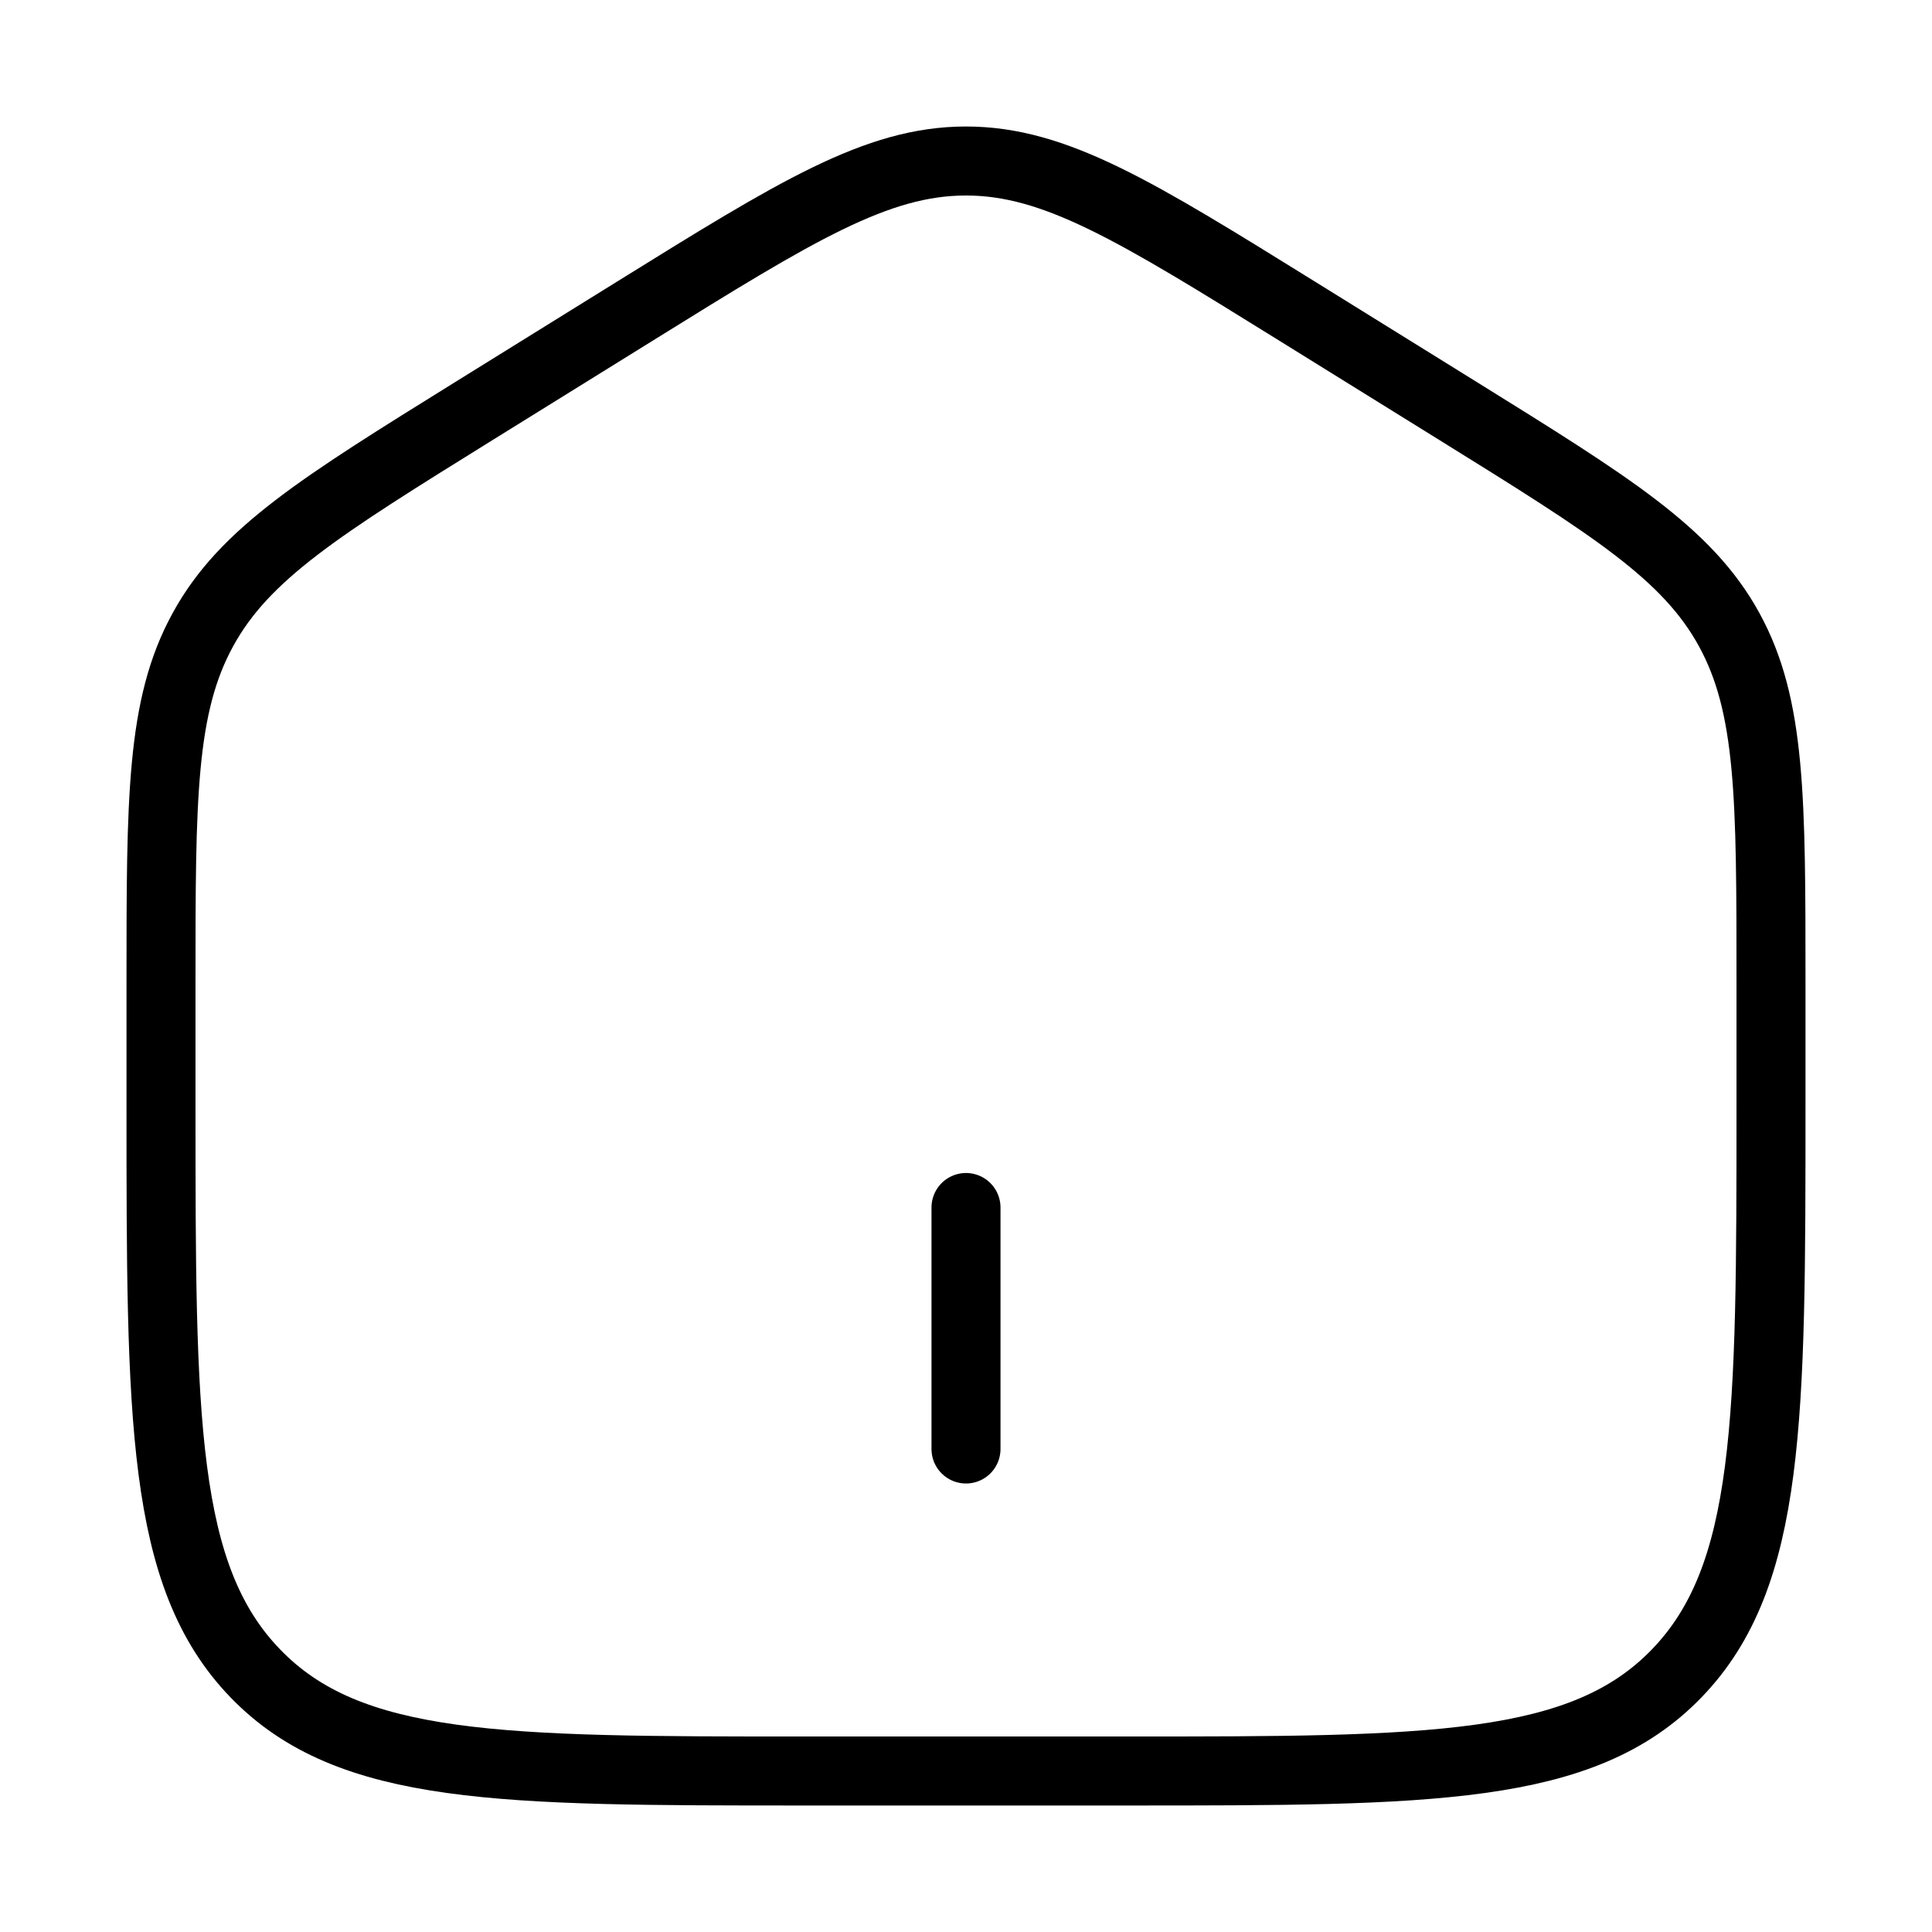 <svg width="42" height="42" viewBox="0 0 42 42" fill="none" xmlns="http://www.w3.org/2000/svg">
<path d="M3.5 21.357C3.5 17.351 3.5 15.349 4.41 13.69C5.316 12.03 6.977 11.001 10.297 8.939L13.797 6.767C17.306 4.588 19.061 3.5 21 3.5C22.939 3.5 24.692 4.588 28.203 6.767L31.703 8.939C35.023 11.001 36.684 12.03 37.592 13.69C38.5 15.349 38.5 17.351 38.5 21.355V24.019C38.5 30.844 38.5 34.258 36.449 36.379C34.4 38.5 31.099 38.5 24.5 38.5H17.5C10.901 38.5 7.6 38.5 5.551 36.379C3.5 34.258 3.5 30.846 3.5 24.019V21.357Z" stroke="black" stroke-width="1.5"/>
<path d="M21 26.25V31.5" stroke="black" stroke-width="1.5" stroke-linecap="round"/>
</svg>
